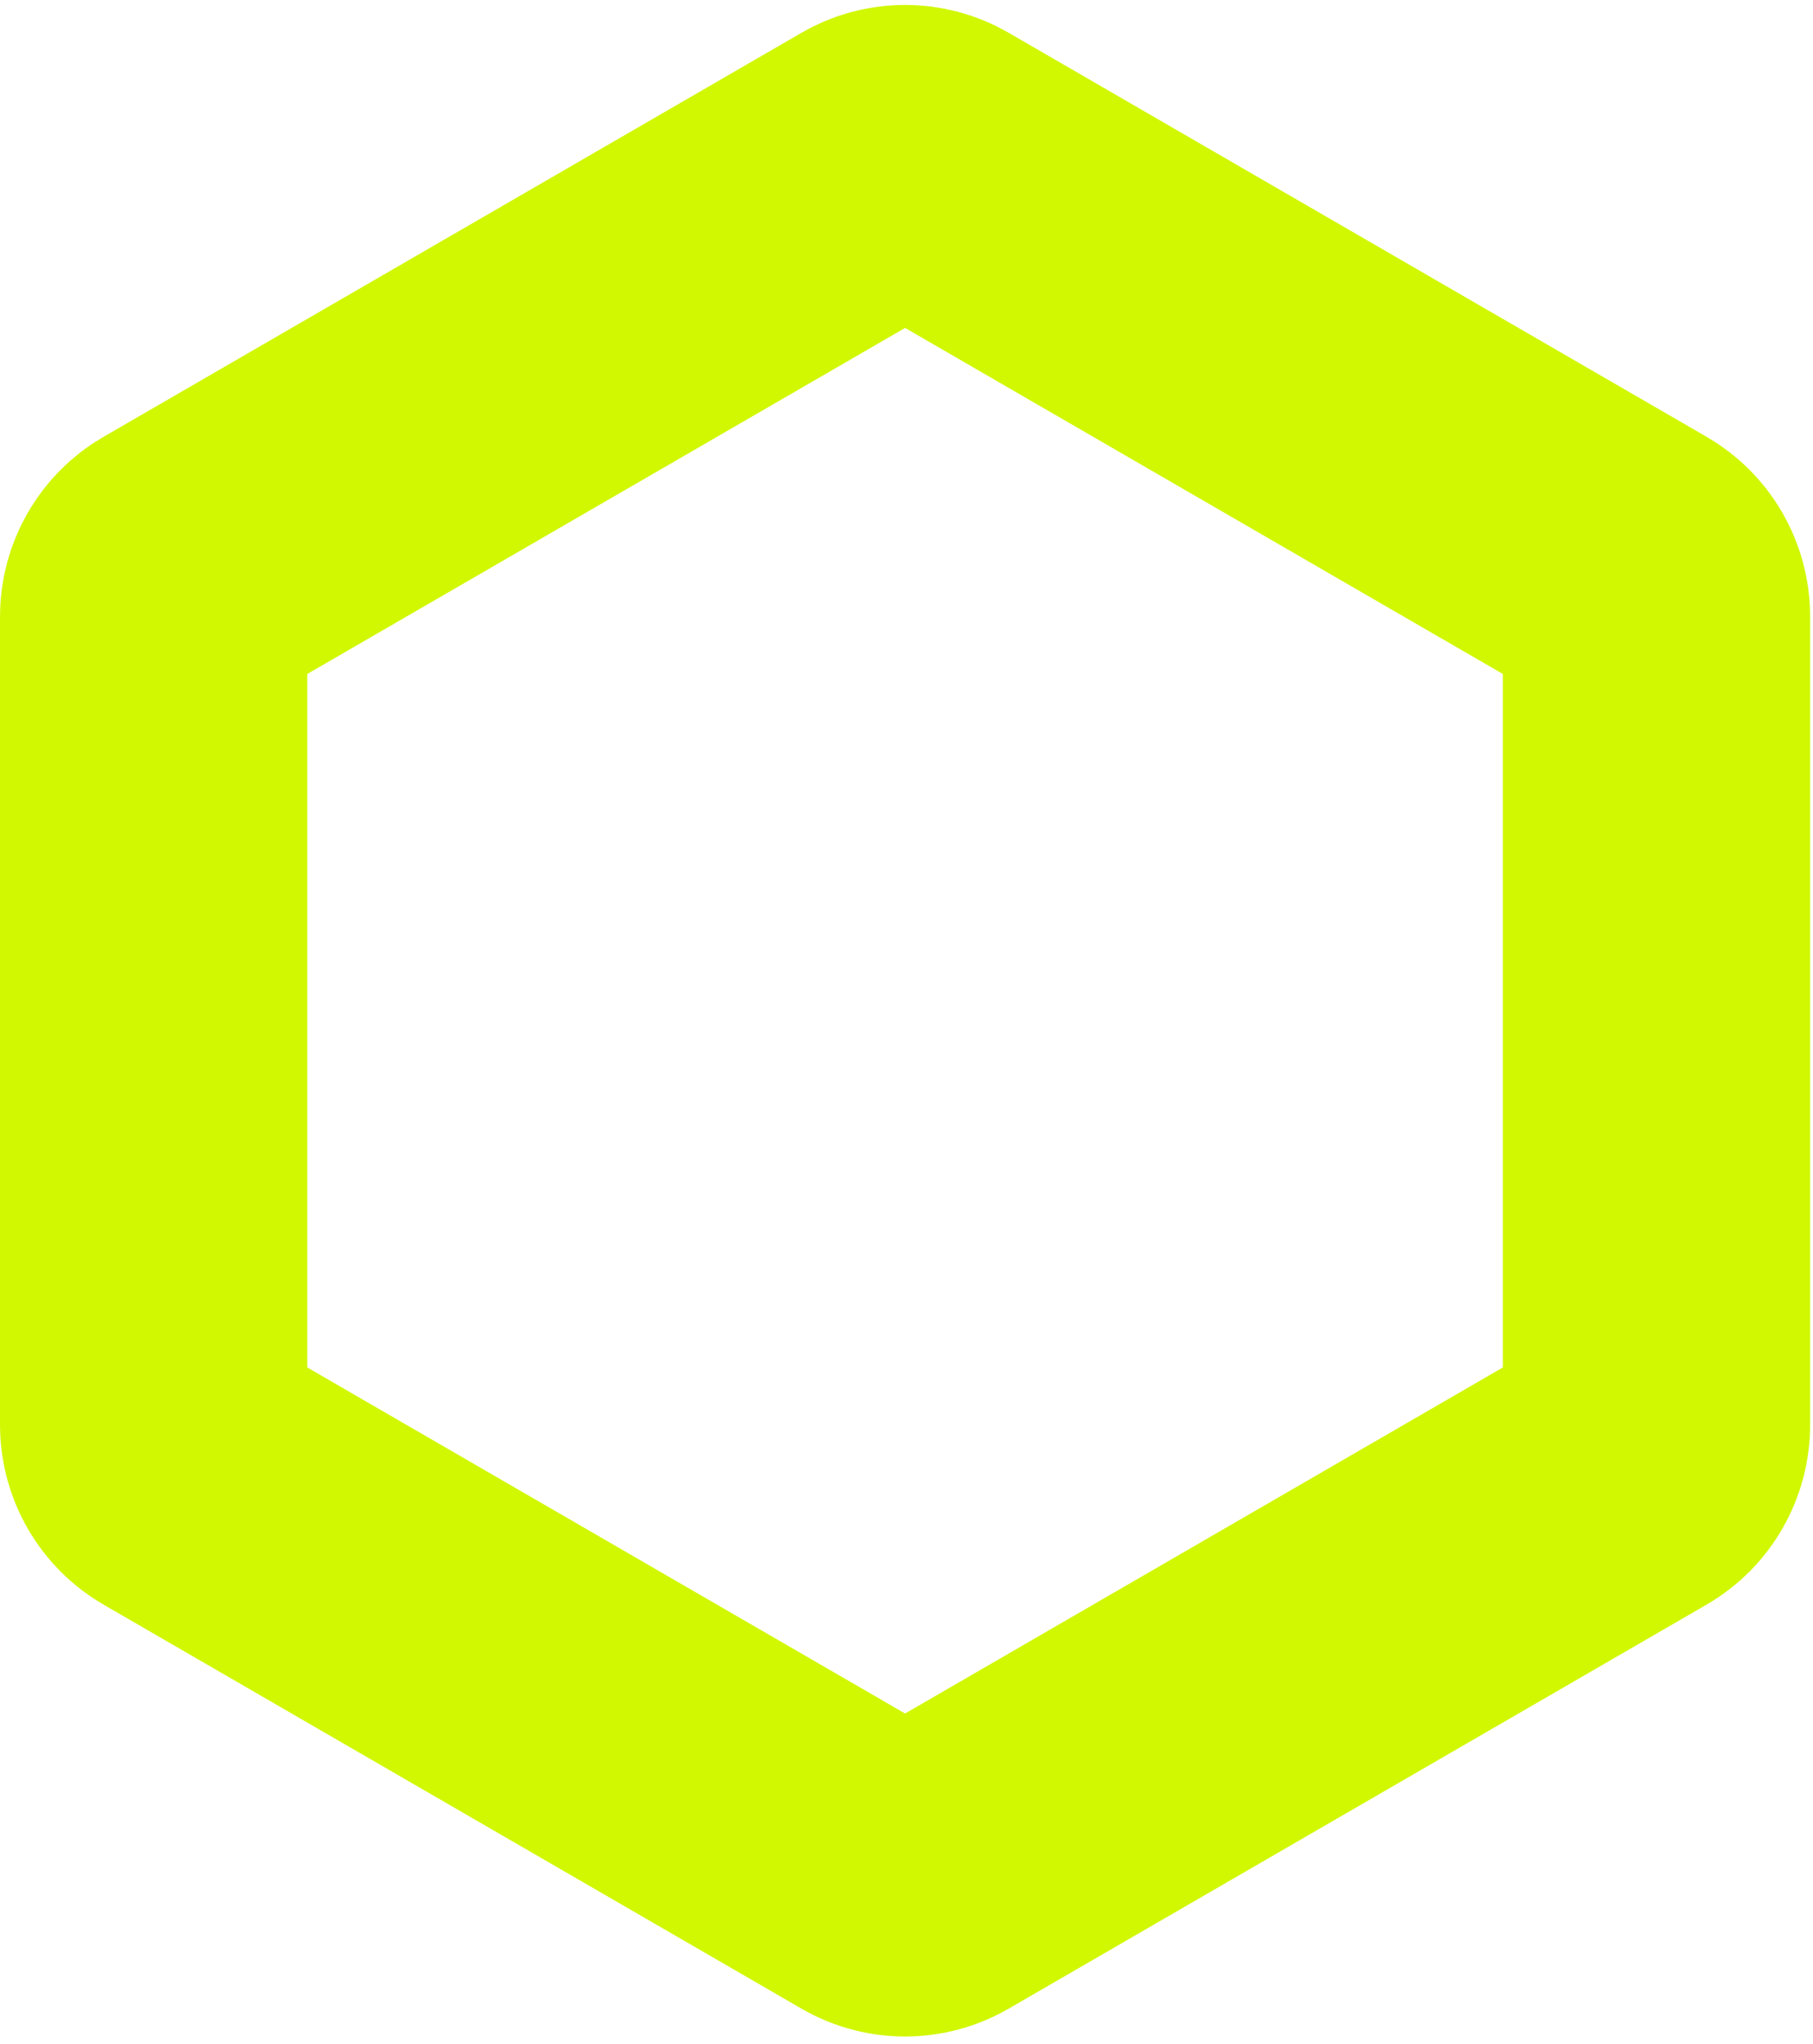 <svg width="118" height="133" viewBox="0 0 118 133" fill="none" xmlns="http://www.w3.org/2000/svg">
<path d="M57.183 10.784C58.251 10.166 59.564 10.166 60.633 10.784L106.071 37.083C107.143 37.703 107.815 38.859 107.815 40.122V92.721C107.815 93.984 107.143 95.139 106.071 95.76L60.633 122.06C59.564 122.678 58.251 122.678 57.183 122.06L11.744 95.76C10.673 95.14 10 93.984 10 92.721V40.122C10 38.859 10.673 37.703 11.744 37.083L57.183 10.784Z" stroke="#D1F801" stroke-width="20"/>
</svg>
